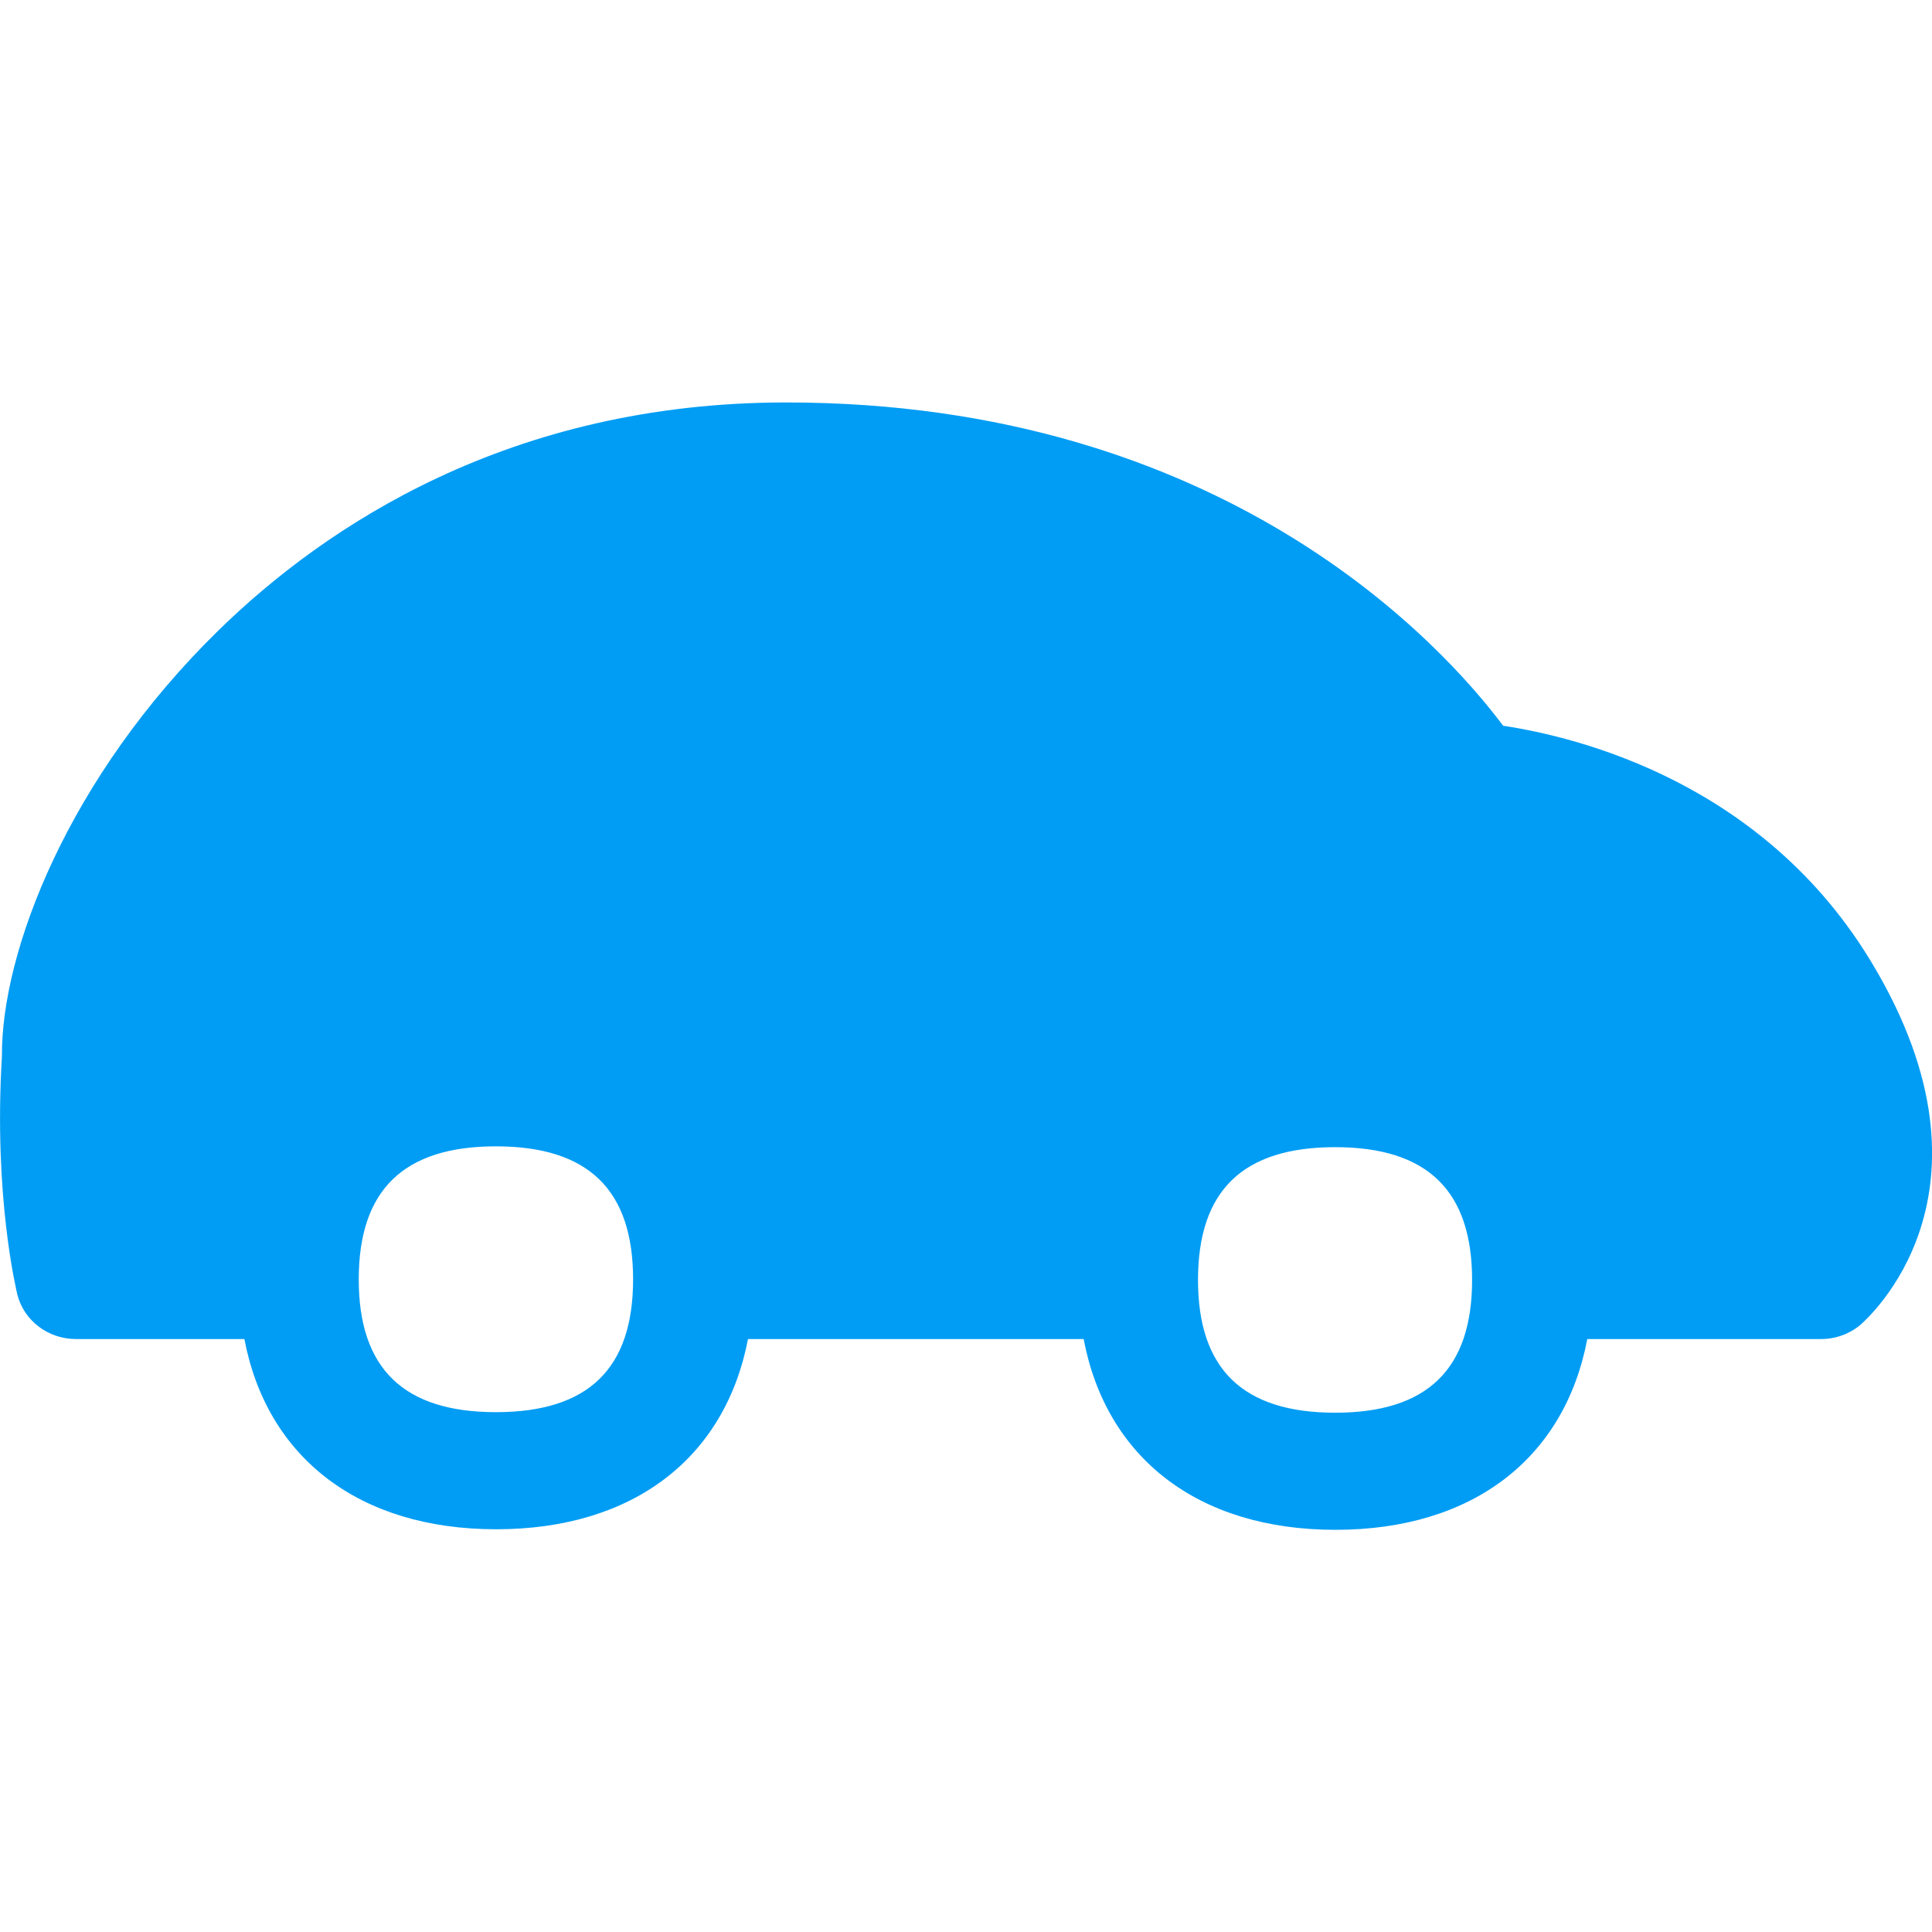 <?xml version="1.0" encoding="UTF-8"?>
<svg xmlns="http://www.w3.org/2000/svg" viewBox="0 0 702.8 702.8"><path fill="#019df4" fill-rule="evenodd" d="M485.7 513.9c-33.5 0-49.9-15.8-49.9-48.3s16.3-48.3 49.9-48.3c33.5 0 49.8 15.8 49.8 48.3s-16.3 48.3-49.8 48.3m-305.3-.2c-33.5 0-49.9-15.8-49.9-48.3s16.3-48.4 49.9-48.4 49.9 15.8 49.9 48.4c0 32.5-16.3 48.3-49.9 48.3m500.9-162.8c-39.5-66.4-107.5-82.8-134.5-86.9-21.9-29.2-101.4-117.6-260.8-117.6-100.5 0-167.7 45-206.4 82.8C24.7 282.8.4 346.4.7 384.3c-3.1 51.1 5.3 85.1 5.6 86.6 2.4 9.5 11.2 16.2 21.3 16.2h61.3c8.2 43.1 41.7 69.2 91.6 69.2 49.9 0 83.3-26 91.6-69.2h122.1c8.2 43.3 41.7 69.4 91.6 69.4 50 0 83.4-26.1 91.6-69.4h85.1c5.3 0 10.4-1.9 14.3-5.2 2.2-2 54.4-47.4 4.5-131" clip-rule="evenodd" style="fill: #019df4;"/></svg>
